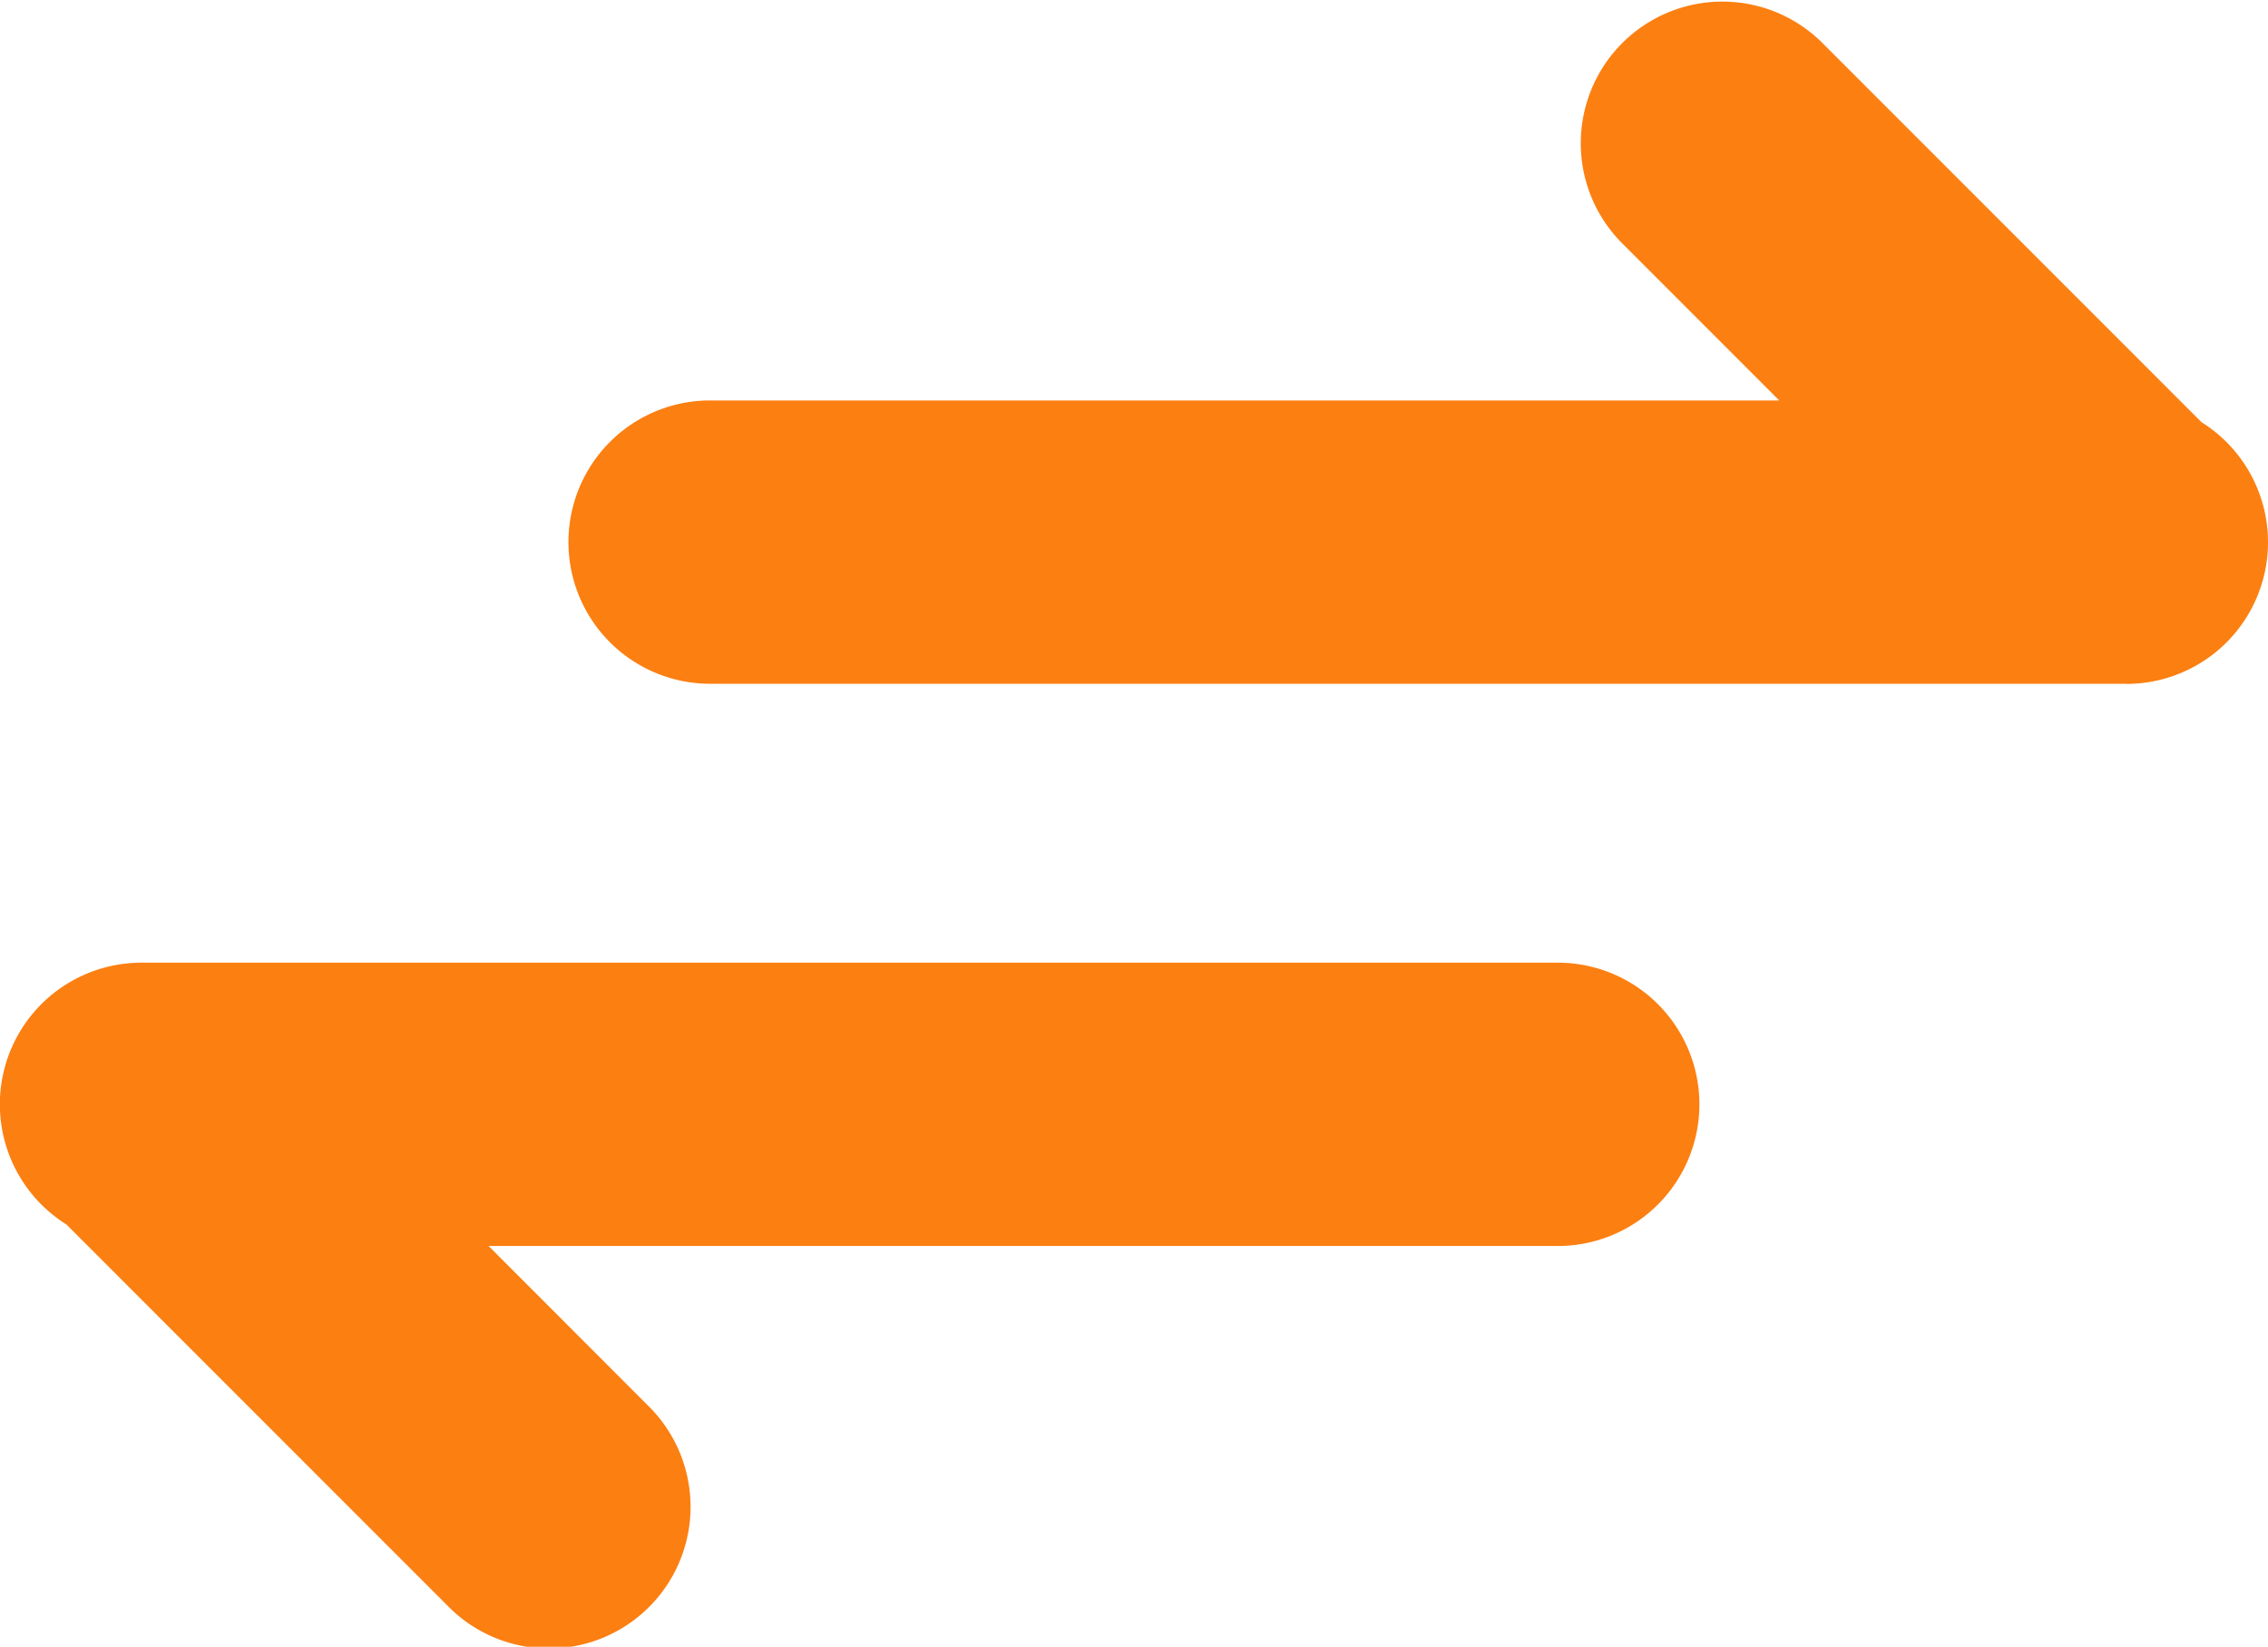 <svg xmlns="http://www.w3.org/2000/svg" viewBox="0 0 16.015 11.625">
  <g id="arrows-exchange" transform="translate(-3.993 -6.188)">
    <path id="Caminho_1446" data-name="Caminho 1446" d="M4.993,12.984a1,1,0,0,0-.531,1.848L7.15,17.52a1,1,0,1,0,1.414-1.414L7.443,14.984h7.55a1,1,0,0,0,0-2h-10Z" fill="#fc7f11"/>
    <path id="Caminho_1447" data-name="Caminho 1447" d="M19.007,11.016a1,1,0,0,0,.531-1.848L16.85,6.48a1,1,0,0,0-1.414,1.414l1.121,1.121H9.007a1,1,0,0,0,0,2h10Z" fill="#fc7f11"/>
  </g>
</svg>
